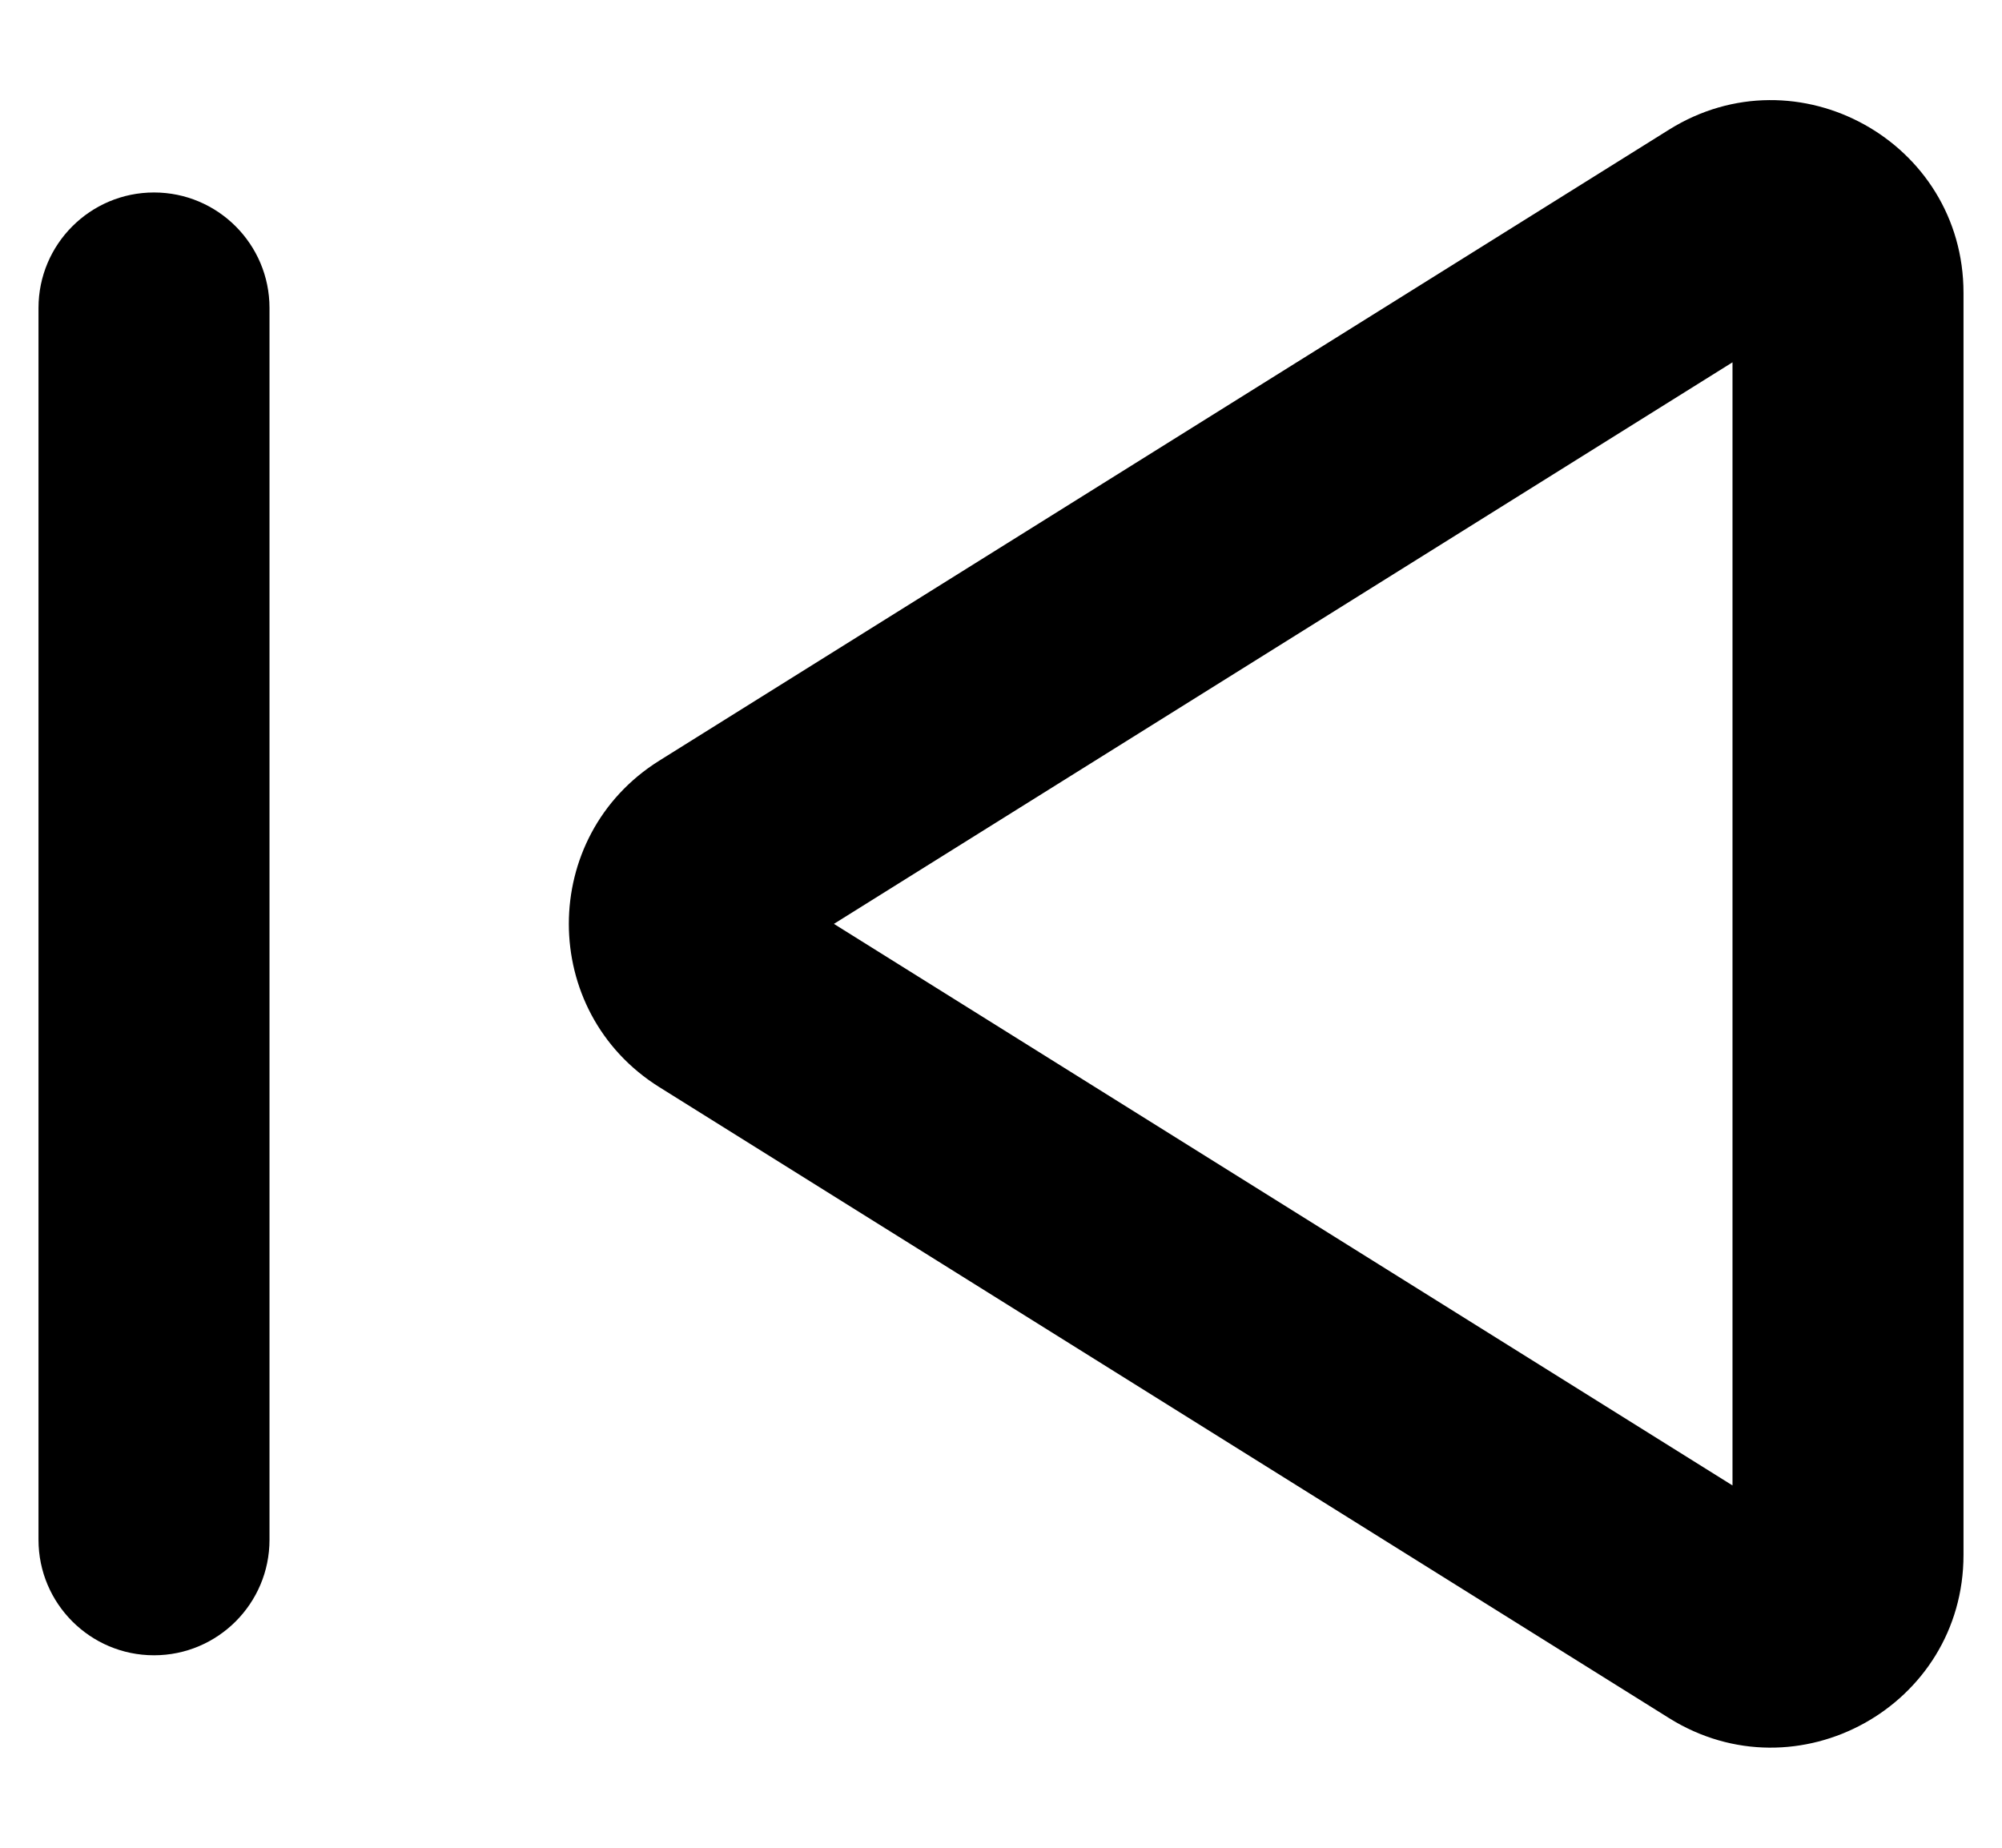 <svg width="13" height="12" viewBox="0 0 13 12" fill="none" xmlns="http://www.w3.org/2000/svg">
<path fill-rule="evenodd" clip-rule="evenodd" d="M10.838 0.842C11.67 0.322 12.75 0.92 12.75 1.902V10.098C12.75 11.08 11.67 11.678 10.838 11.158L4.281 7.06C3.498 6.57 3.498 5.43 4.281 4.94L10.838 0.842ZM11.25 2.353L5.415 6L11.25 9.647V2.353ZM11.633 9.886L11.632 9.886ZM1 1.25C1.414 1.25 1.75 1.586 1.75 2V10C1.75 10.414 1.414 10.75 1 10.75C0.586 10.75 0.25 10.414 0.25 10V2C0.25 1.586 0.586 1.25 1 1.25Z" fill="black"/>
</svg>
